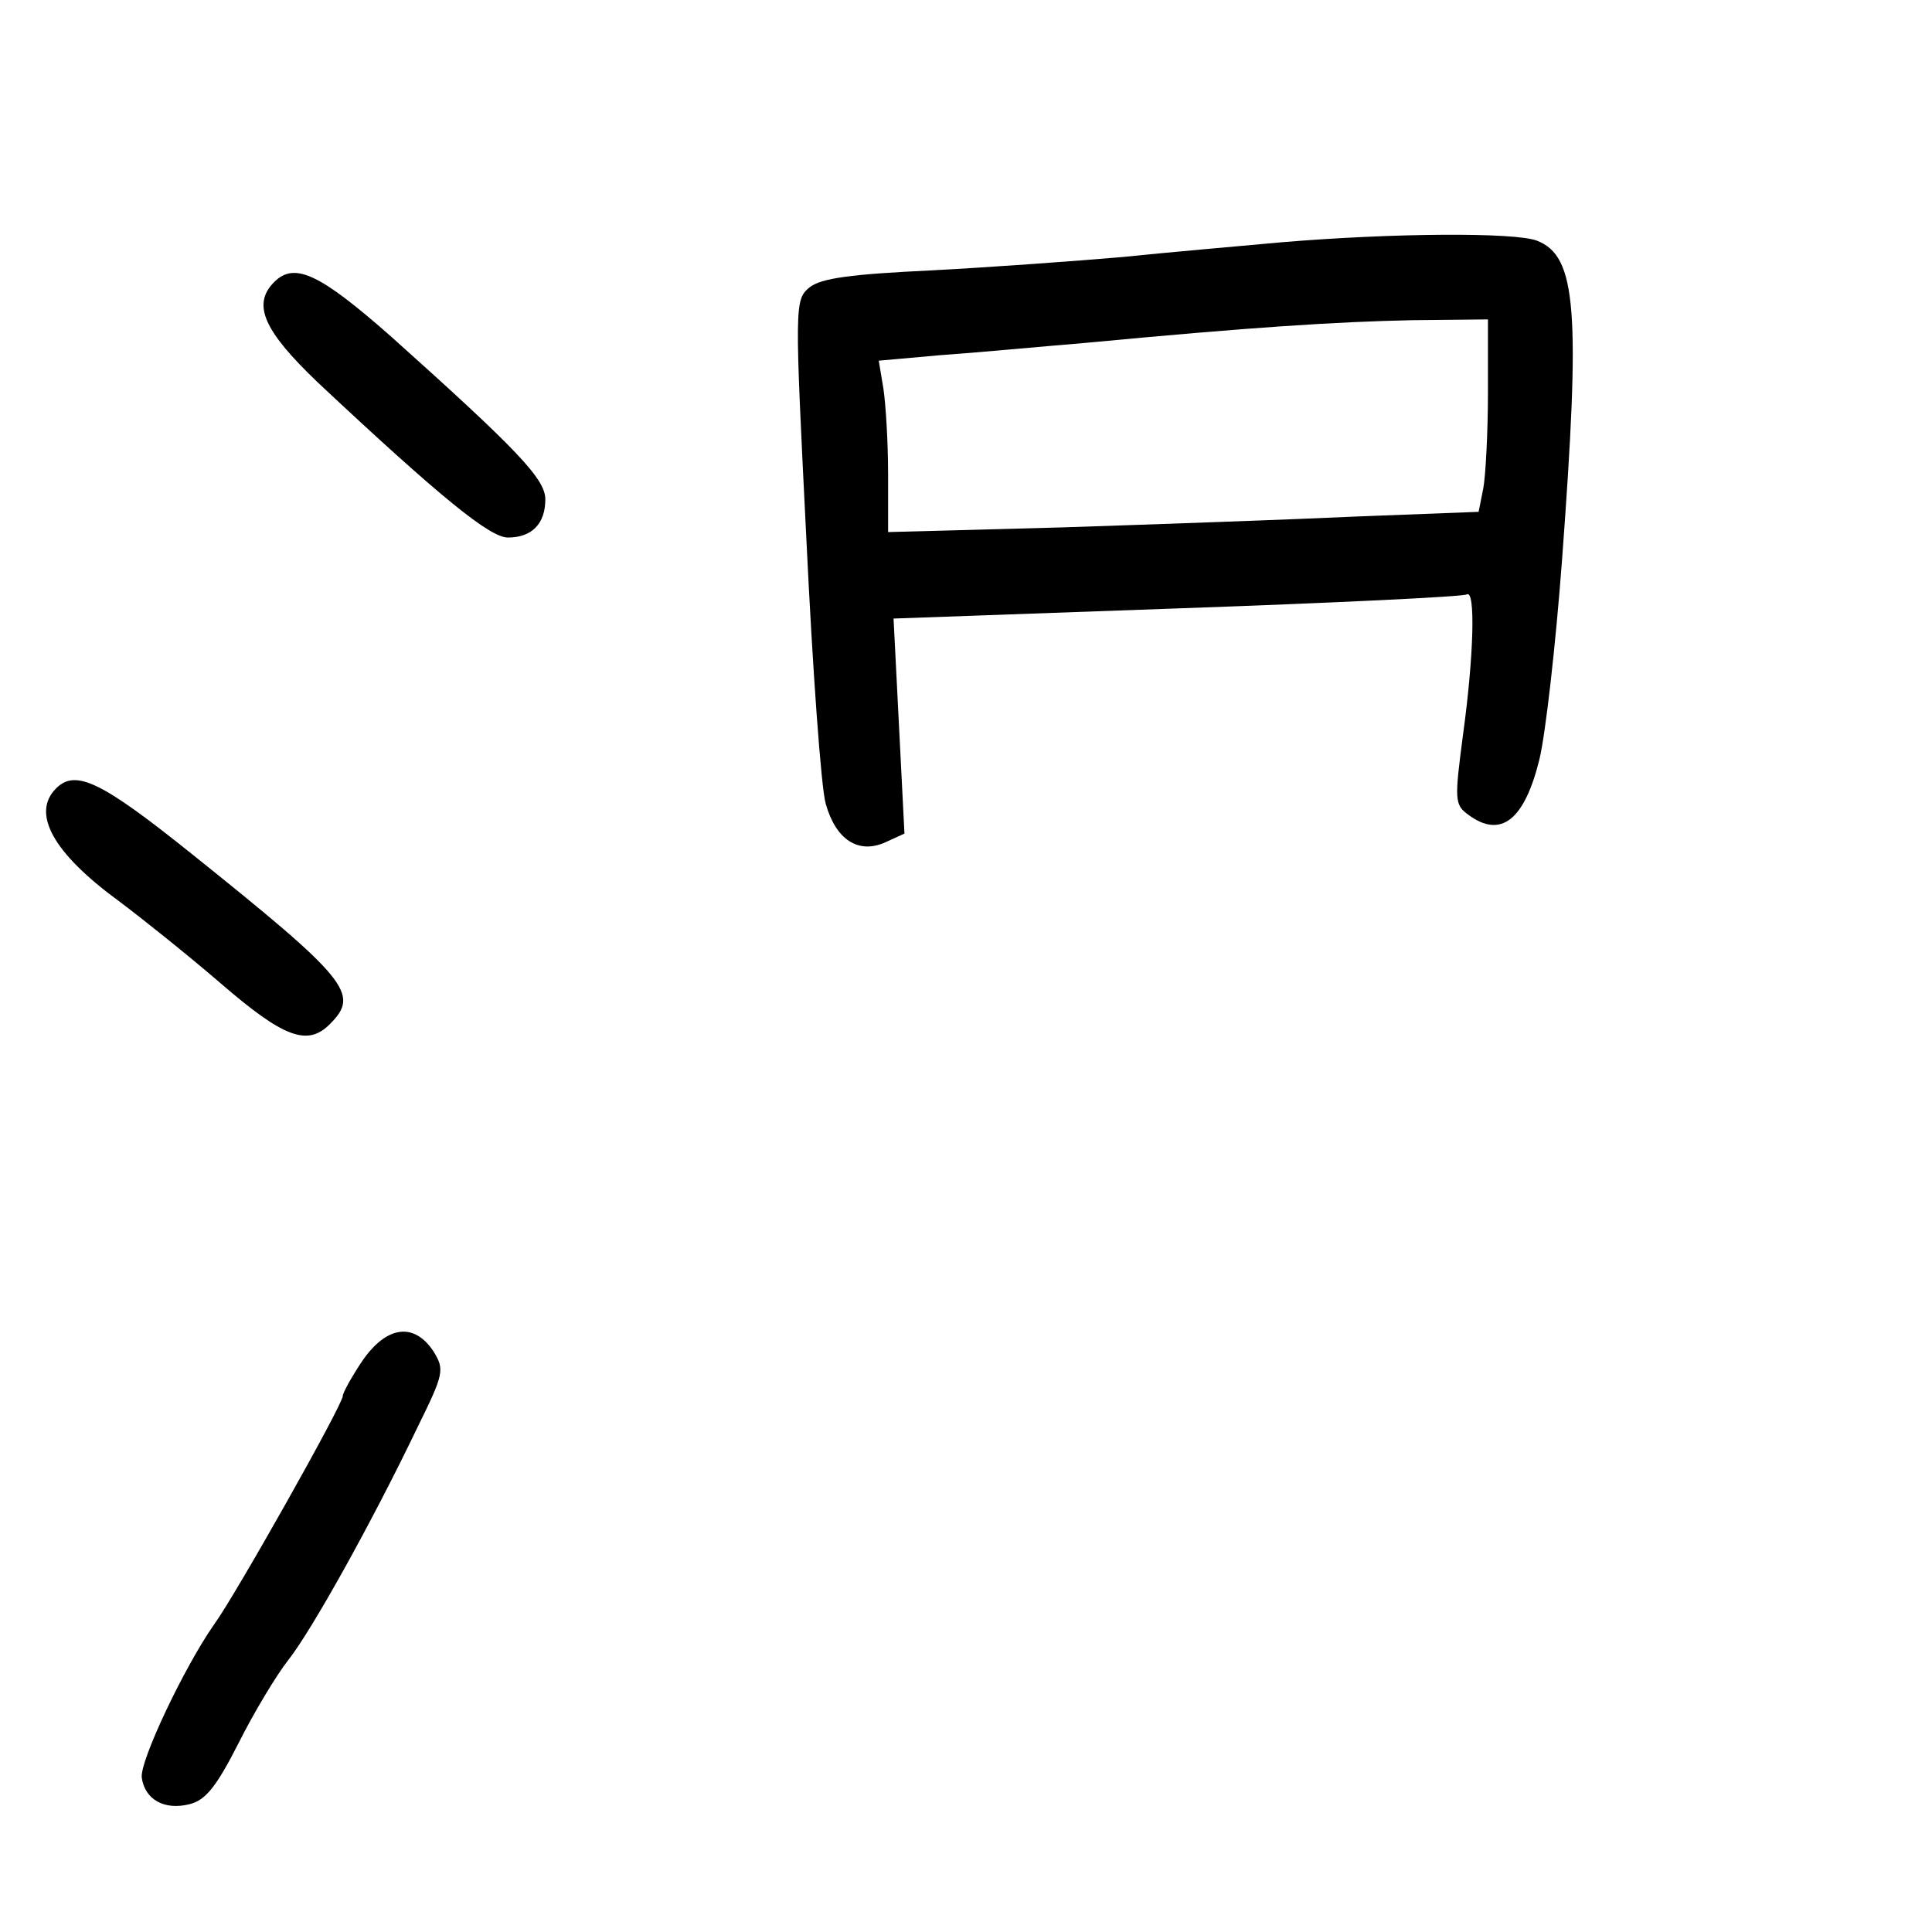 <?xml version="1.0" standalone="no"?>
<!DOCTYPE svg PUBLIC "-//W3C//DTD SVG 20010904//EN"
 "http://www.w3.org/TR/2001/REC-SVG-20010904/DTD/svg10.dtd">
<svg version="1.0" xmlns="http://www.w3.org/2000/svg"
 width="248pt" height="248pt" viewBox="0 0 248 248"
 preserveAspectRatio="xMidYMid meet">
<g transform="translate(0,248) scale(0.1,-0.1)"
fill="#000000" stroke="none">
<path d="M1645 2169 c-55 -5 -147 -13 -205 -19 -58 -5 -167 -13 -243 -17 -105
-5 -143 -10 -158 -22 -19 -16 -19 -22 -4 -321 8 -168 19 -322 25 -342 13 -46
42 -65 77 -49 l24 11 -7 138 -7 138 364 13 c200 7 367 15 372 18 11 6 9 -78
-5 -180 -11 -84 -11 -90 7 -103 42 -31 72 -6 91 71 8 33 21 148 29 255 24 322
19 391 -32 411 -28 11 -185 10 -328 -2z m265 -193 c0 -51 -3 -107 -6 -123 l-6
-30 -156 -6 c-87 -4 -257 -10 -379 -14 l-223 -6 0 74 c0 41 -3 90 -6 110 l-6
36 78 7 c44 3 129 11 189 16 211 20 321 27 418 29 l97 1 0 -94z"/>
<path d="M352 2118 c-29 -29 -13 -63 56 -129 159 -149 221 -199 244 -199 31 0
48 18 48 49 0 26 -35 63 -198 209 -92 81 -124 96 -150 70z"/>
<path d="M72 1468 c-32 -32 -4 -83 81 -145 28 -21 87 -68 130 -105 81 -70 112
-82 141 -52 38 38 23 57 -178 218 -116 93 -149 109 -174 84z"/>
<path d="M465 733 c-14 -21 -25 -41 -25 -45 0 -11 -138 -256 -165 -293 -38
-54 -96 -176 -93 -197 4 -28 29 -42 61 -34 21 5 35 23 63 78 20 40 49 88 64
107 30 38 107 176 166 299 34 69 35 74 20 98 -25 37 -60 32 -91 -13z"/>
</g>
</svg>
